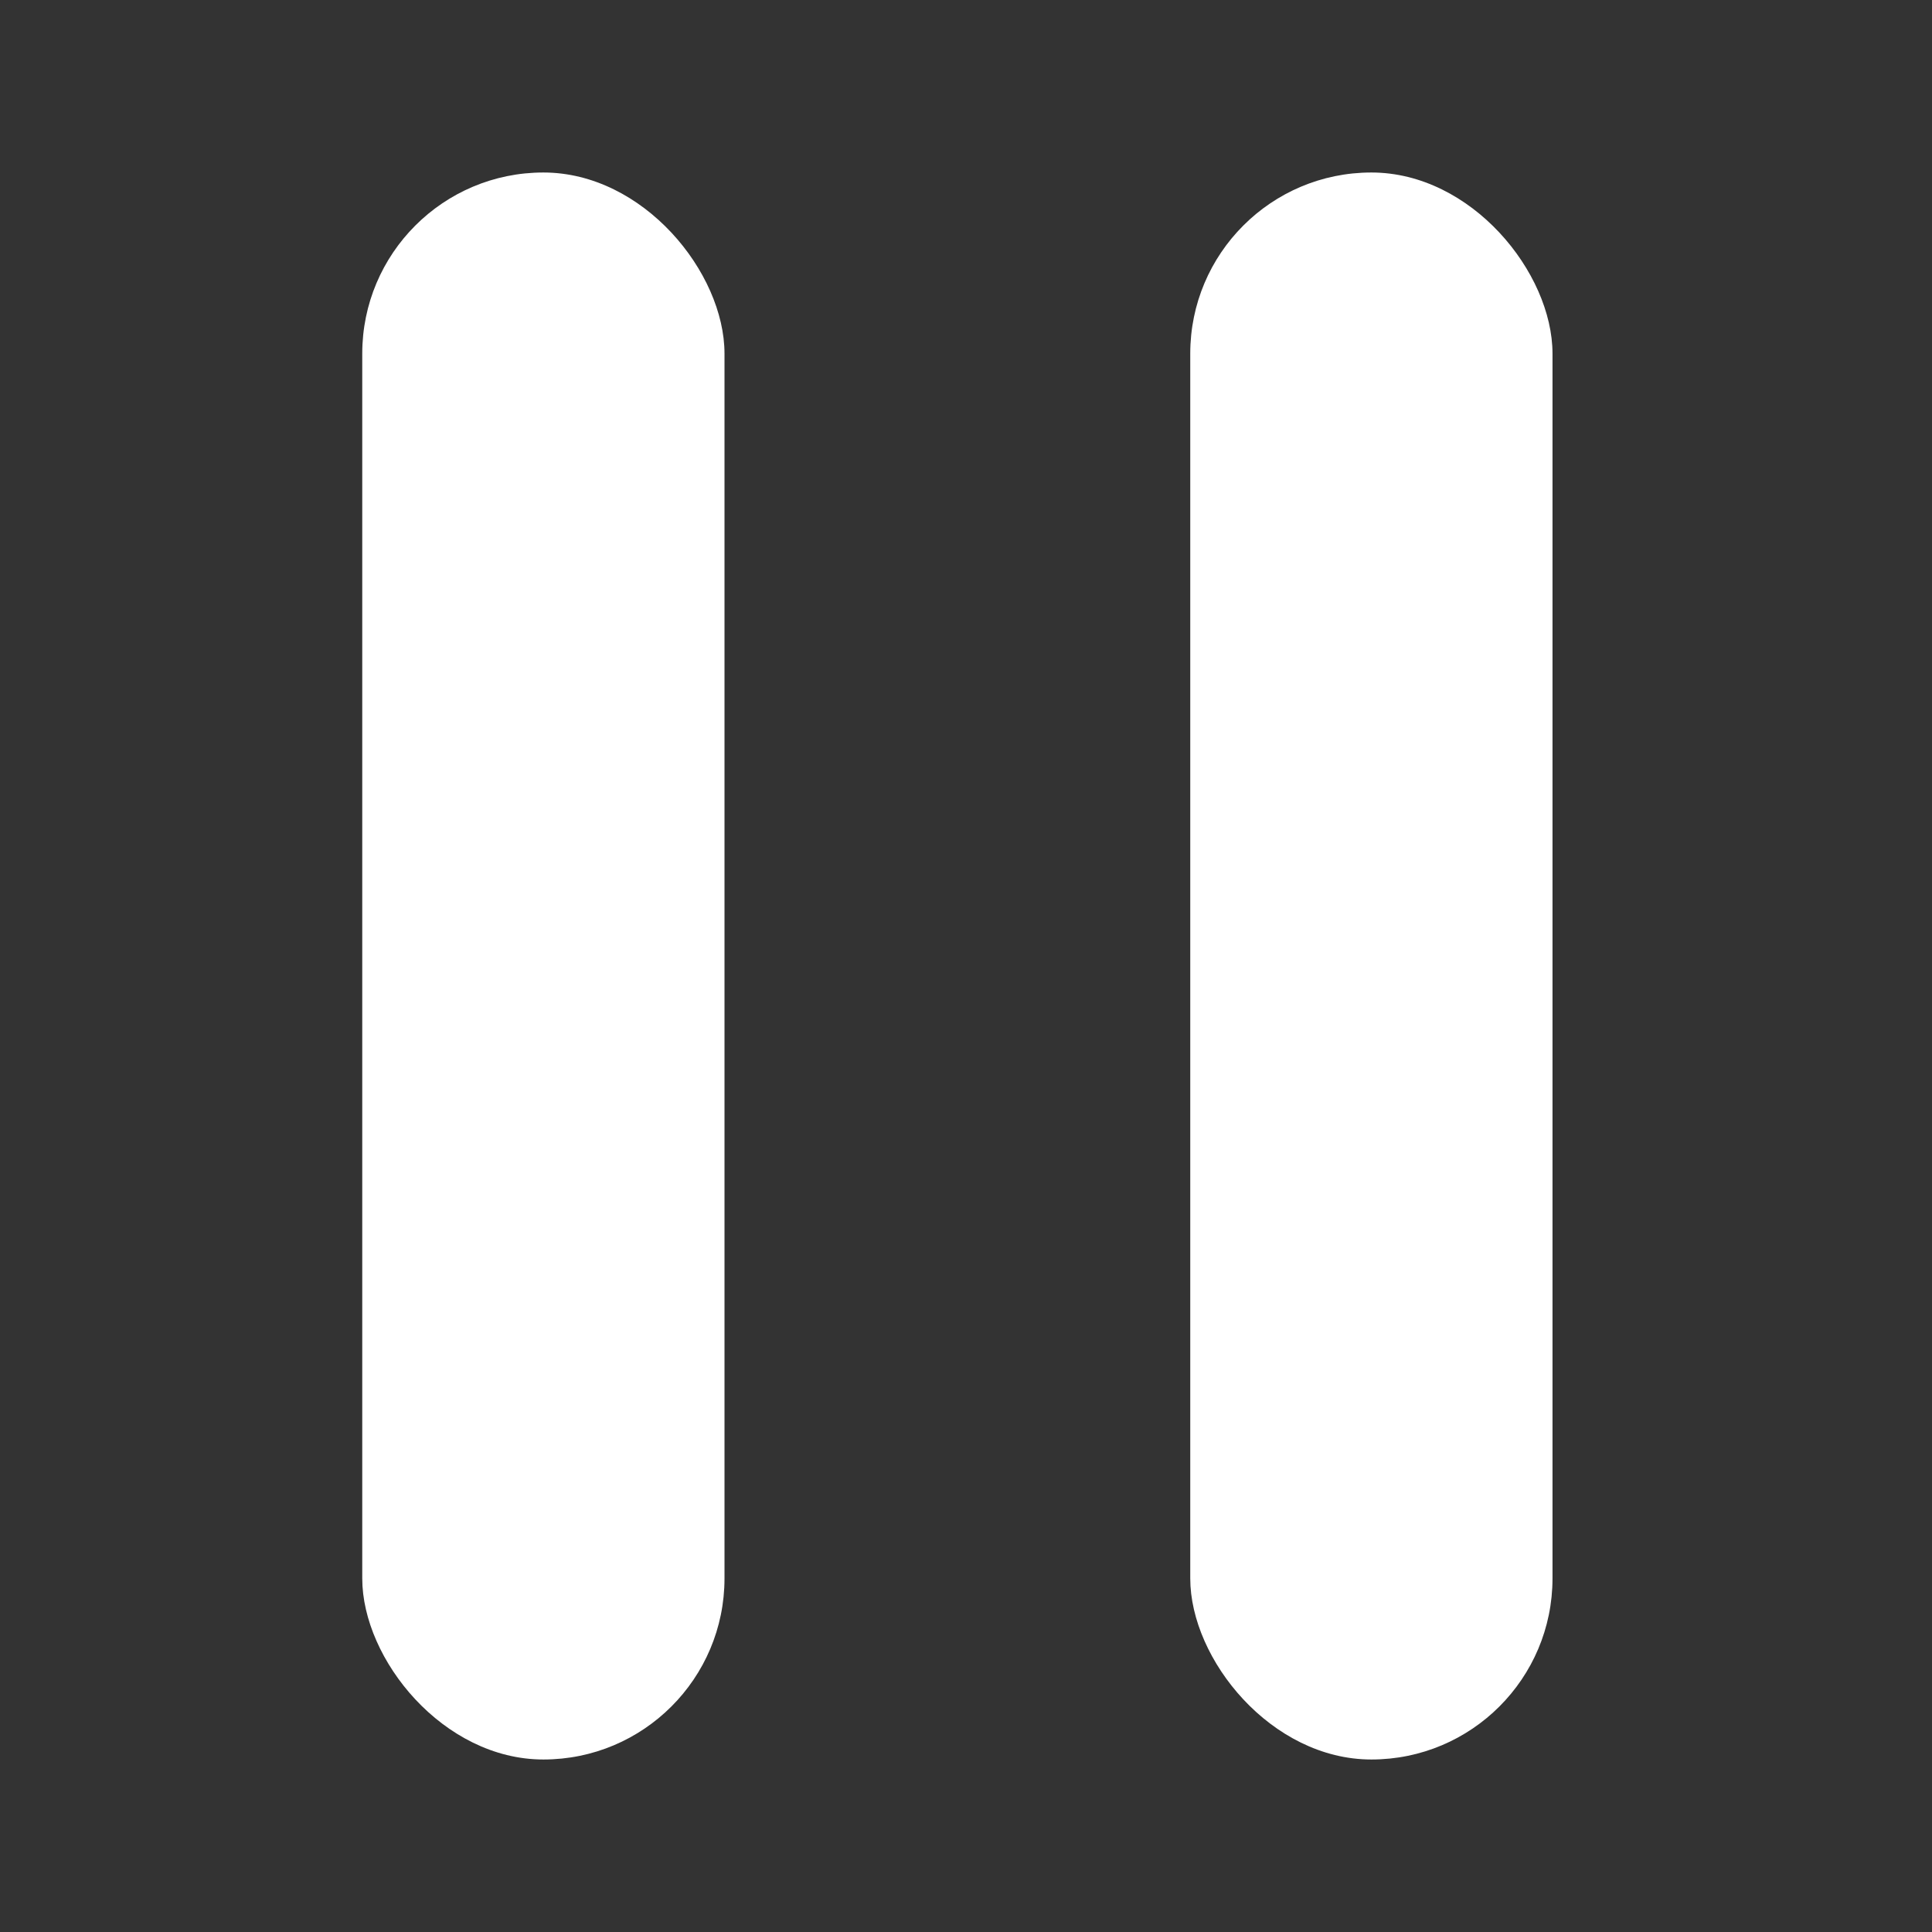 <svg width="112" height="112" viewBox="0 0 112 112" fill="none" xmlns="http://www.w3.org/2000/svg">
<rect x="0" y="0" width="112" height="112" fill="#333333" stroke="none"/>
<rect x="21" y="10" width="21" height="92" rx="10.5" fill="white"/>
<rect x="69" y="10" width="21" height="92" rx="10.5" fill="white"/>
</svg>
